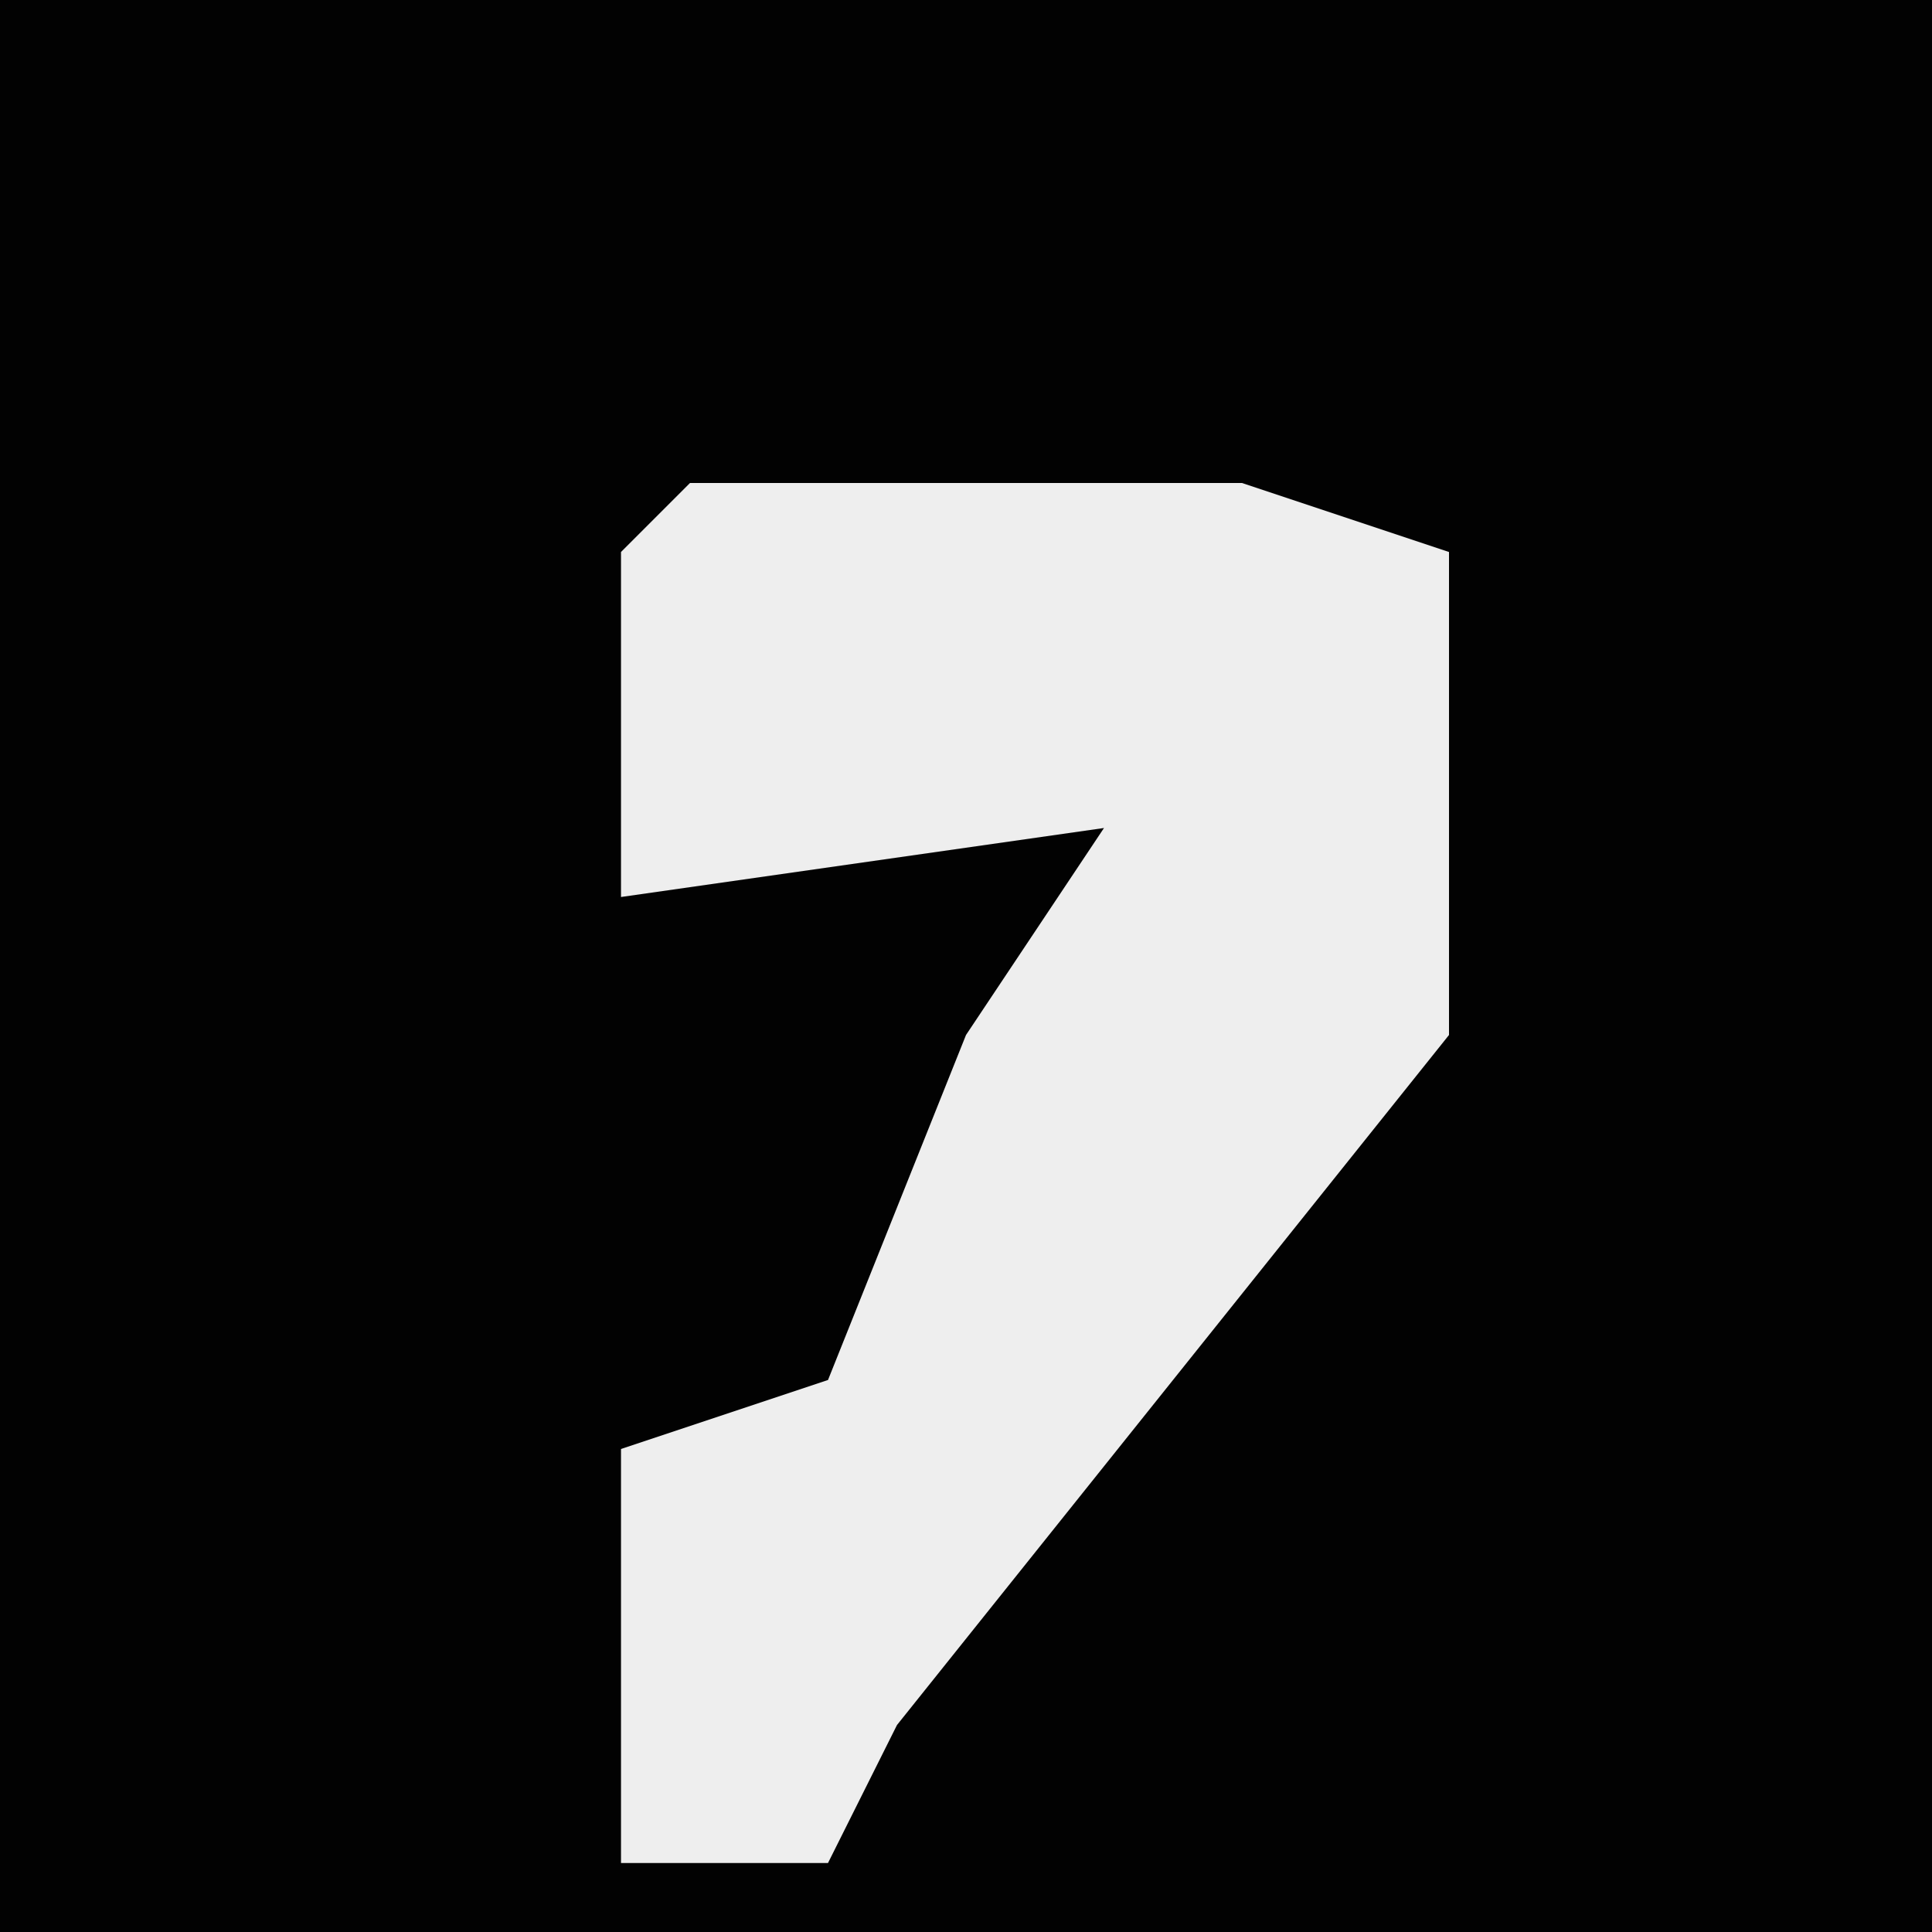 <?xml version="1.0" encoding="UTF-8"?>
<svg version="1.1" xmlns="http://www.w3.org/2000/svg" width="28" height="28">
<path d="M0,0 L28,0 L28,28 L0,28 Z " fill="#020202" transform="translate(0,0)"/>
<path d="M0,0 L8,0 L11,1 L11,8 L3,18 L2,20 L-1,20 L-1,14 L2,13 L4,8 L6,5 L-1,6 L-1,1 Z " fill="#EEEEEE" transform="translate(10,7)"/>
</svg>
